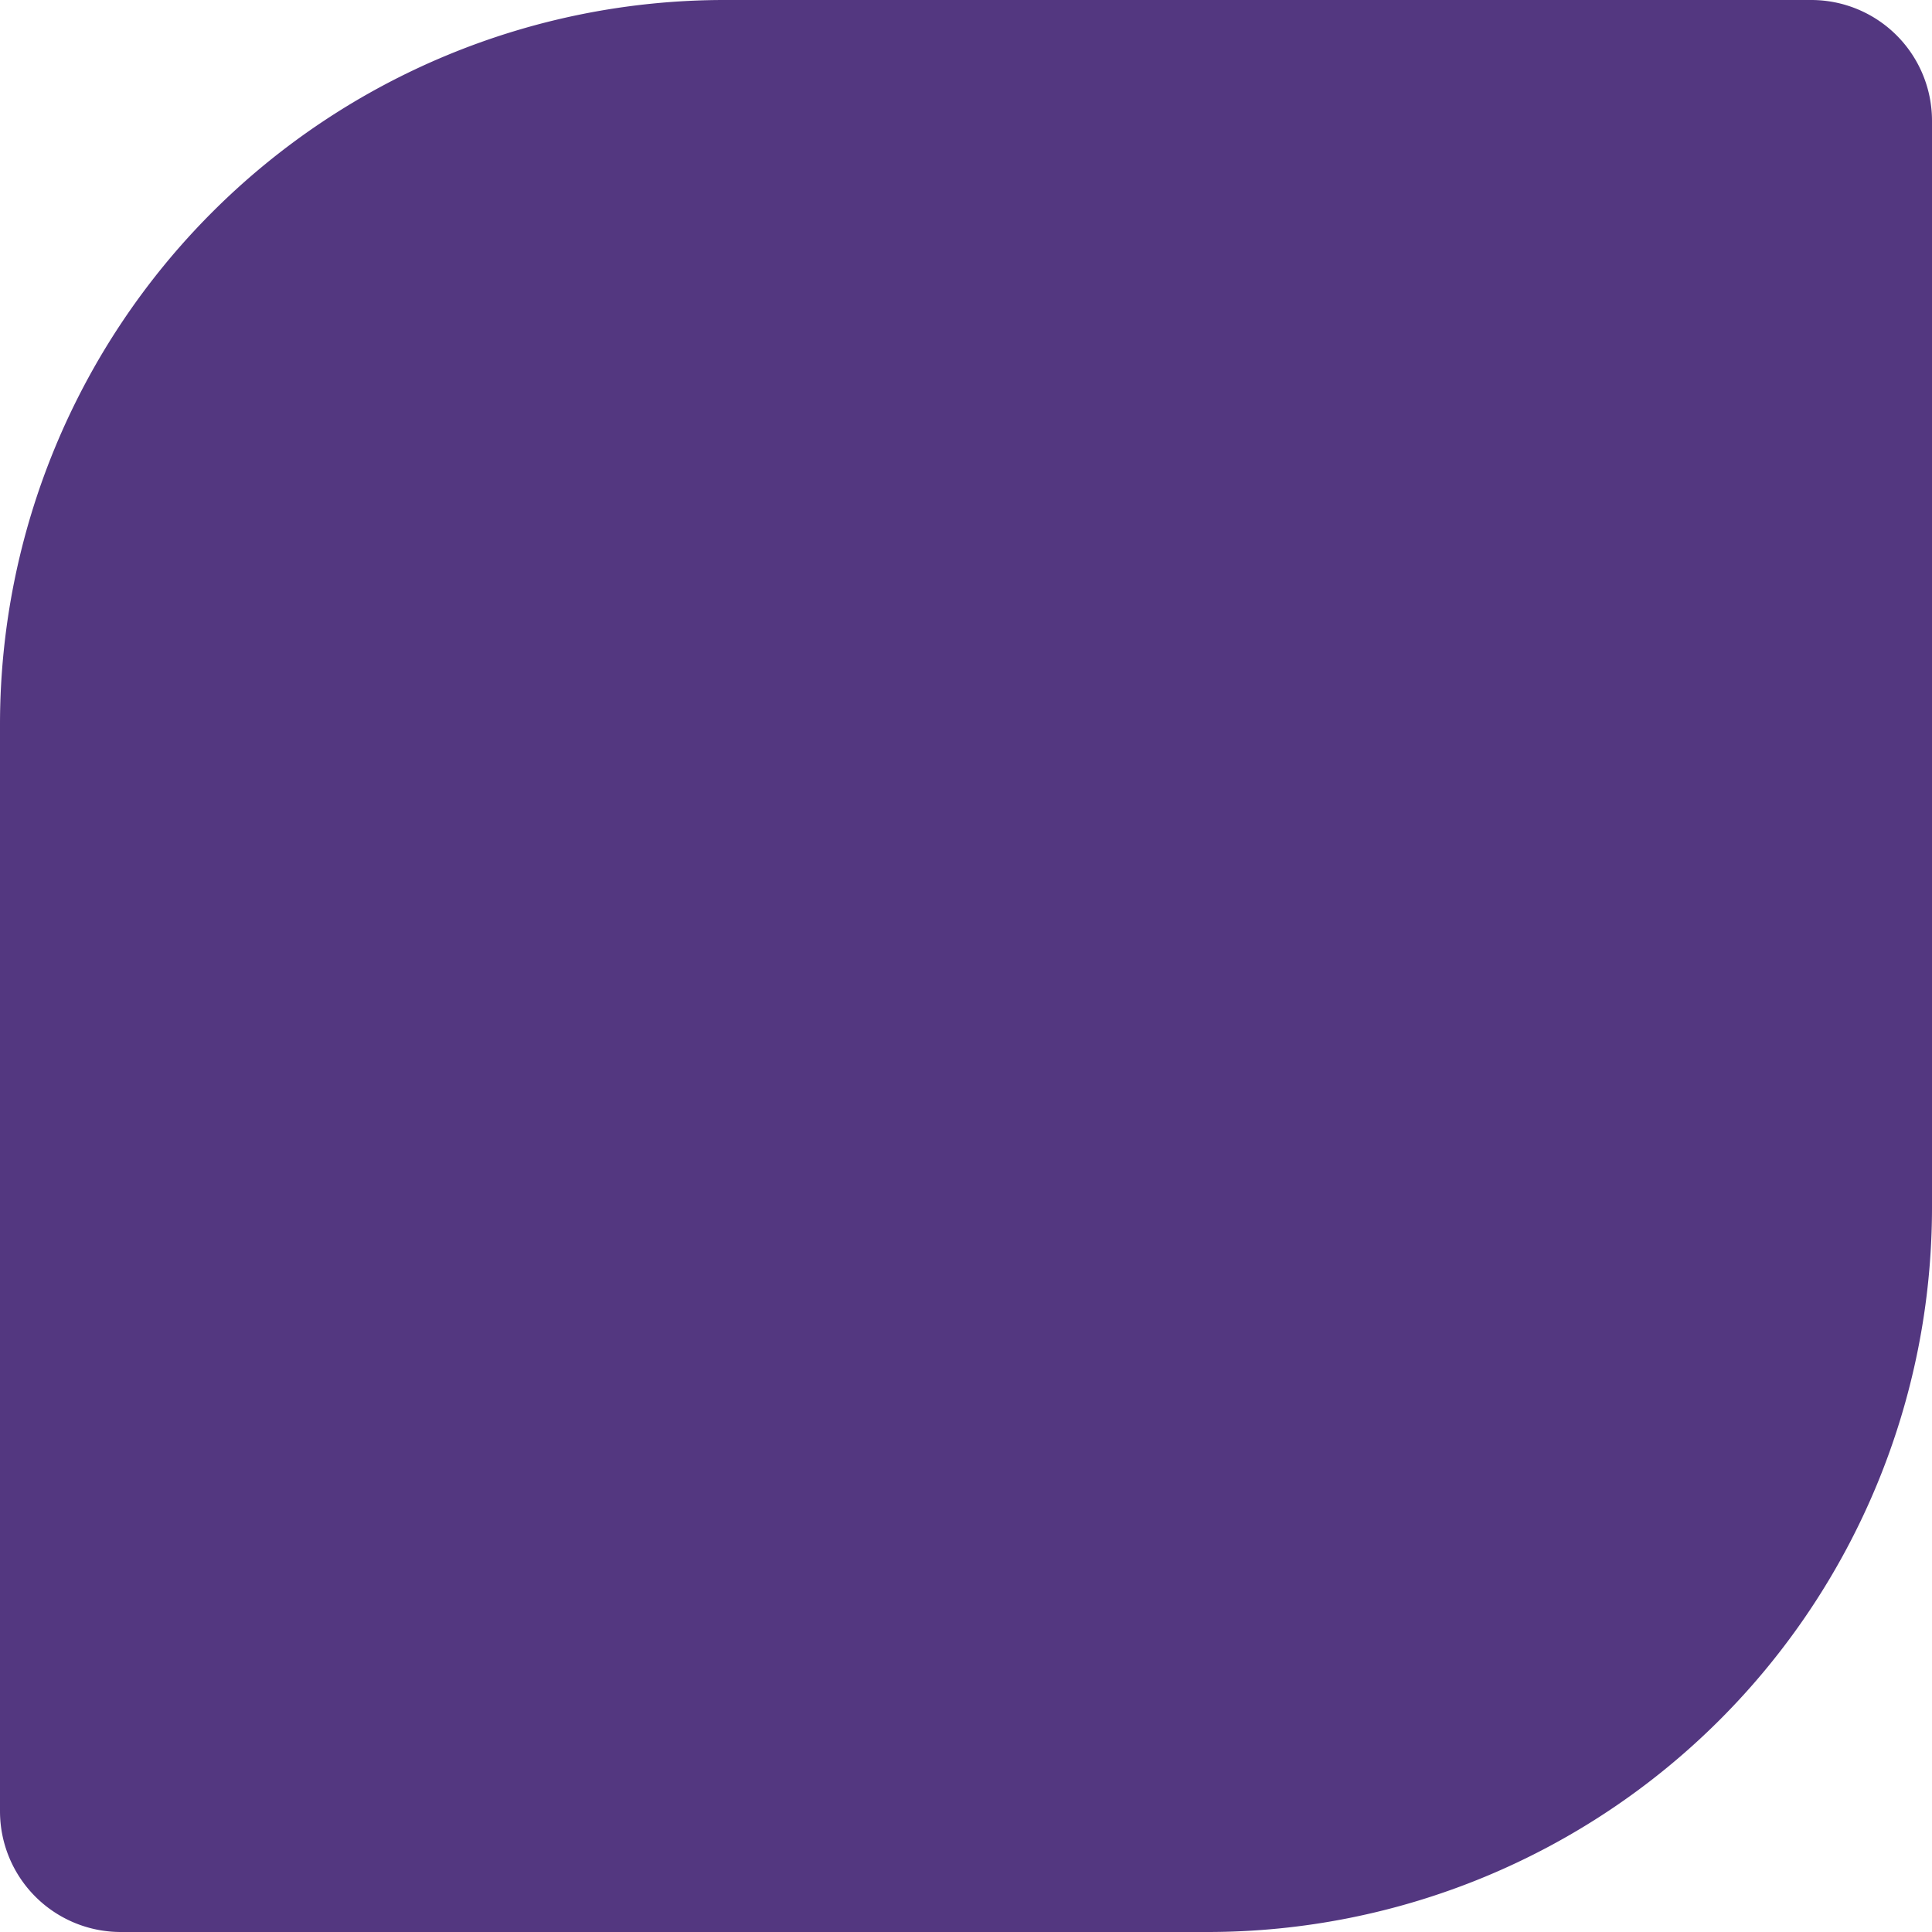 <svg width="16" height="16" fill="none" xmlns="http://www.w3.org/2000/svg"><path d="M.5 6A5.5 5.5 0 016 .5h9a.5.5 0 01.5.5v9a5.5 5.5 0 01-5.5 5.5H1a.5.5 0 01-.5-.5V6z" fill="#533780" stroke="#533780"/><g filter="url(#prefix__prefix__prefix__filter0_i)"><path d="M4 7a3 3 0 013-3h4.8c.11 0 .2.09.2.2V9a3 3 0 01-3 3H4.2a.2.2 0 01-.2-.2V7z" fill="#533780"/></g><defs><filter id="prefix__prefix__prefix__filter0_i" x="4" y="4" width="8" height="12" filterUnits="userSpaceOnUse" color-interpolation-filters="sRGB"><feFlood flood-opacity="0" result="BackgroundImageFix"/><feBlend in="SourceGraphic" in2="BackgroundImageFix" result="shape"/><feColorMatrix in="SourceAlpha" values="0 0 0 0 0 0 0 0 0 0 0 0 0 0 0 0 0 0 127 0" result="hardAlpha"/><feOffset dy="4"/><feGaussianBlur stdDeviation="4"/><feComposite in2="hardAlpha" operator="arithmetic" k2="-1" k3="1"/><feColorMatrix values="0 0 0 0 0.205 0 0 0 0 0.096 0 0 0 0 0.379 0 0 0 0.85 0"/><feBlend in2="shape" result="effect1_innerShadow"/></filter></defs></svg>